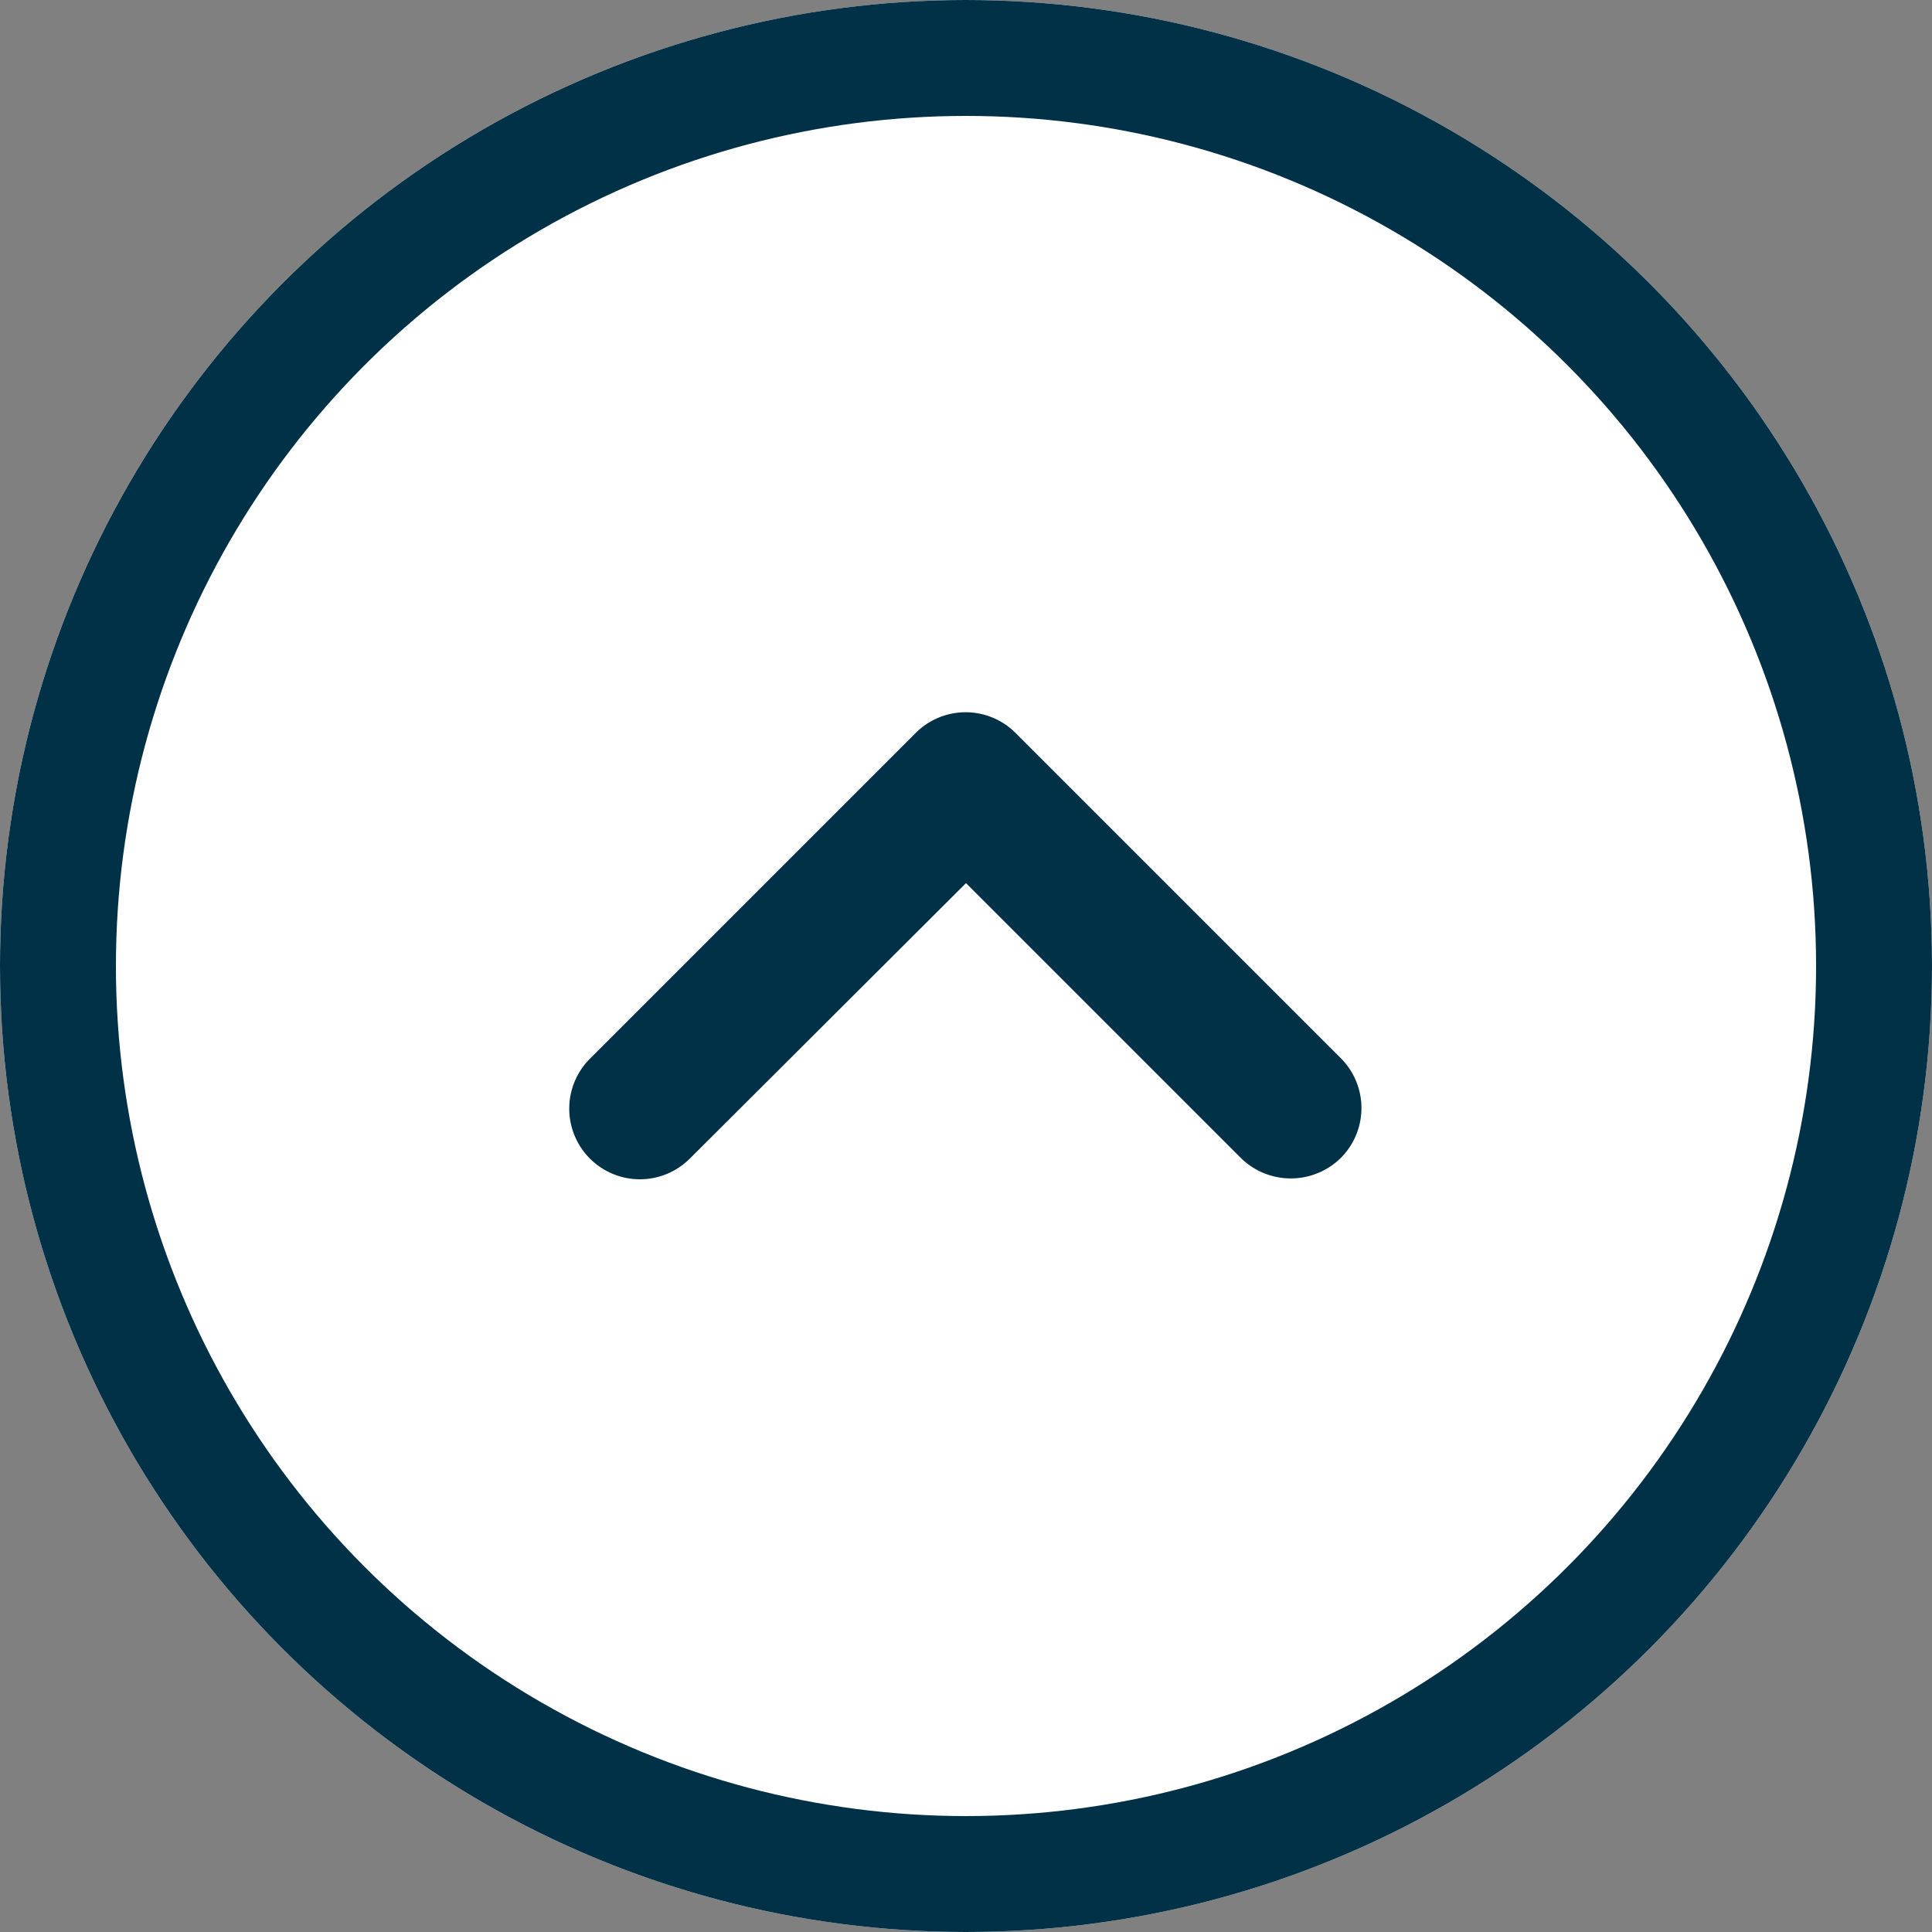 <svg xmlns="http://www.w3.org/2000/svg" width="50" height="50" viewBox="0 0 50 50">
    <rect x="0" y="0" width="50" height="50" fill="#808080" stroke="none"/>
    <defs>
        <style>
            .cls-2{fill:none}
        </style>
    </defs>
    <g id="button_en_haute" transform="translate(-767 -484)">
        <g id="Ellipse_70" fill="#fff" stroke="#003147" stroke-width="3px" transform="translate(767 484)">
            <circle cx="25" cy="25" r="25" stroke="none"/>
            <circle cx="25" cy="25" r="23.5" class="cls-2"/>
        </g>
        <g id="chevron_left-24px" transform="rotate(90 163.5 650.5)">
            <path id="Path_2276" d="M0 0h44v44H0z" class="cls-2"/>
            <path id="Path_2277" fill="#003147" d="M19.954 6.954a1.826 1.826 0 0 0-2.585 0l-8.415 8.415a1.826 1.826 0 0 0 0 2.585l8.415 8.415a1.828 1.828 0 1 0 2.585-2.585l-7.114-7.132 7.113-7.113a1.843 1.843 0 0 0 .001-2.585z" transform="translate(7.015 5.348)"/>
        </g>
    </g>
</svg>
